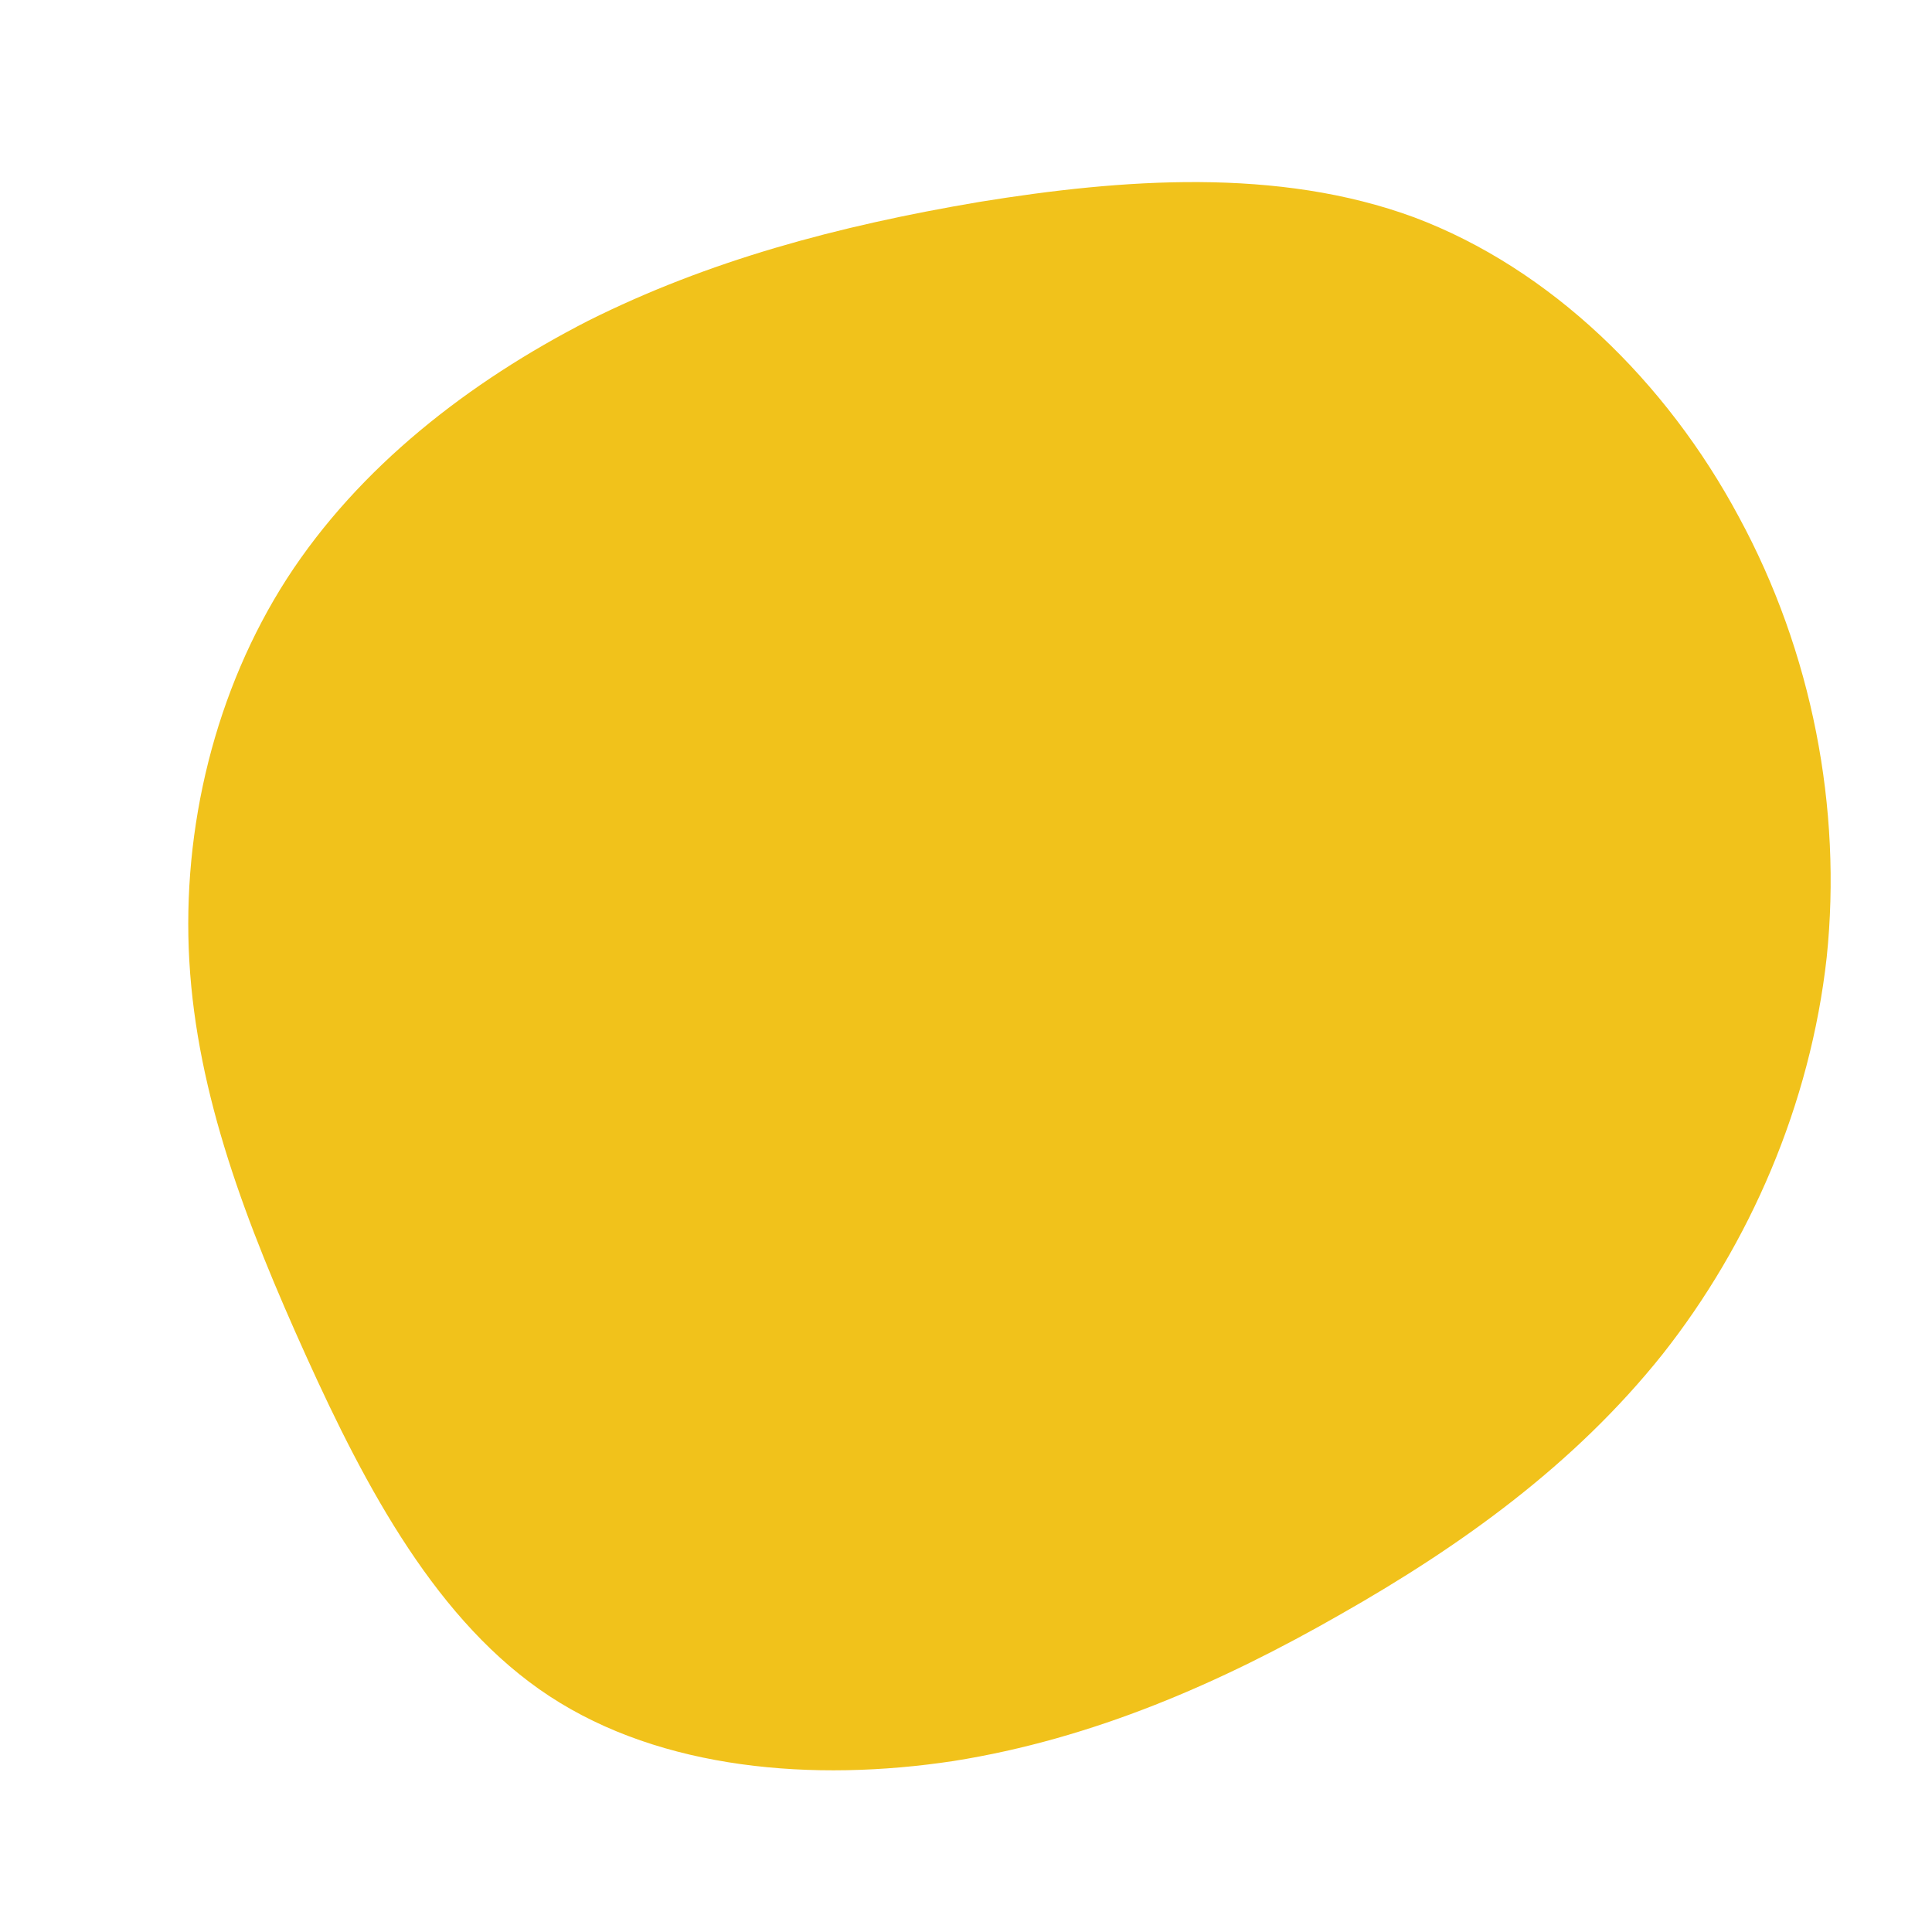 <?xml version="1.0" standalone="no"?>
<svg viewBox="0 0 200 200" xmlns="http://www.w3.org/2000/svg">
  <path fill="#F1C21B" d="M46.4,-77.5C60.5,-72.2,72.5,-60.5,80,-46.5C87.6,-32.5,90.7,-16.3,89.1,-0.9C87.4,14.4,81.1,28.8,72.1,40.2C63,51.6,51.3,60,38.8,67.1C26.4,74.2,13.2,80,-1.3,82.3C-15.8,84.5,-31.5,83.2,-43.1,75.6C-54.7,68,-62.1,54.1,-68.3,40.4C-74.5,26.7,-79.6,13.4,-80.4,-0.5C-81.2,-14.3,-77.7,-28.6,-70.3,-40.1C-62.8,-51.7,-51.4,-60.5,-39.1,-66.8C-26.7,-73,-13.4,-76.6,1.4,-79.1C16.2,-81.5,32.3,-82.7,46.4,-77.5Z" transform="translate(100 100)" />
</svg>
